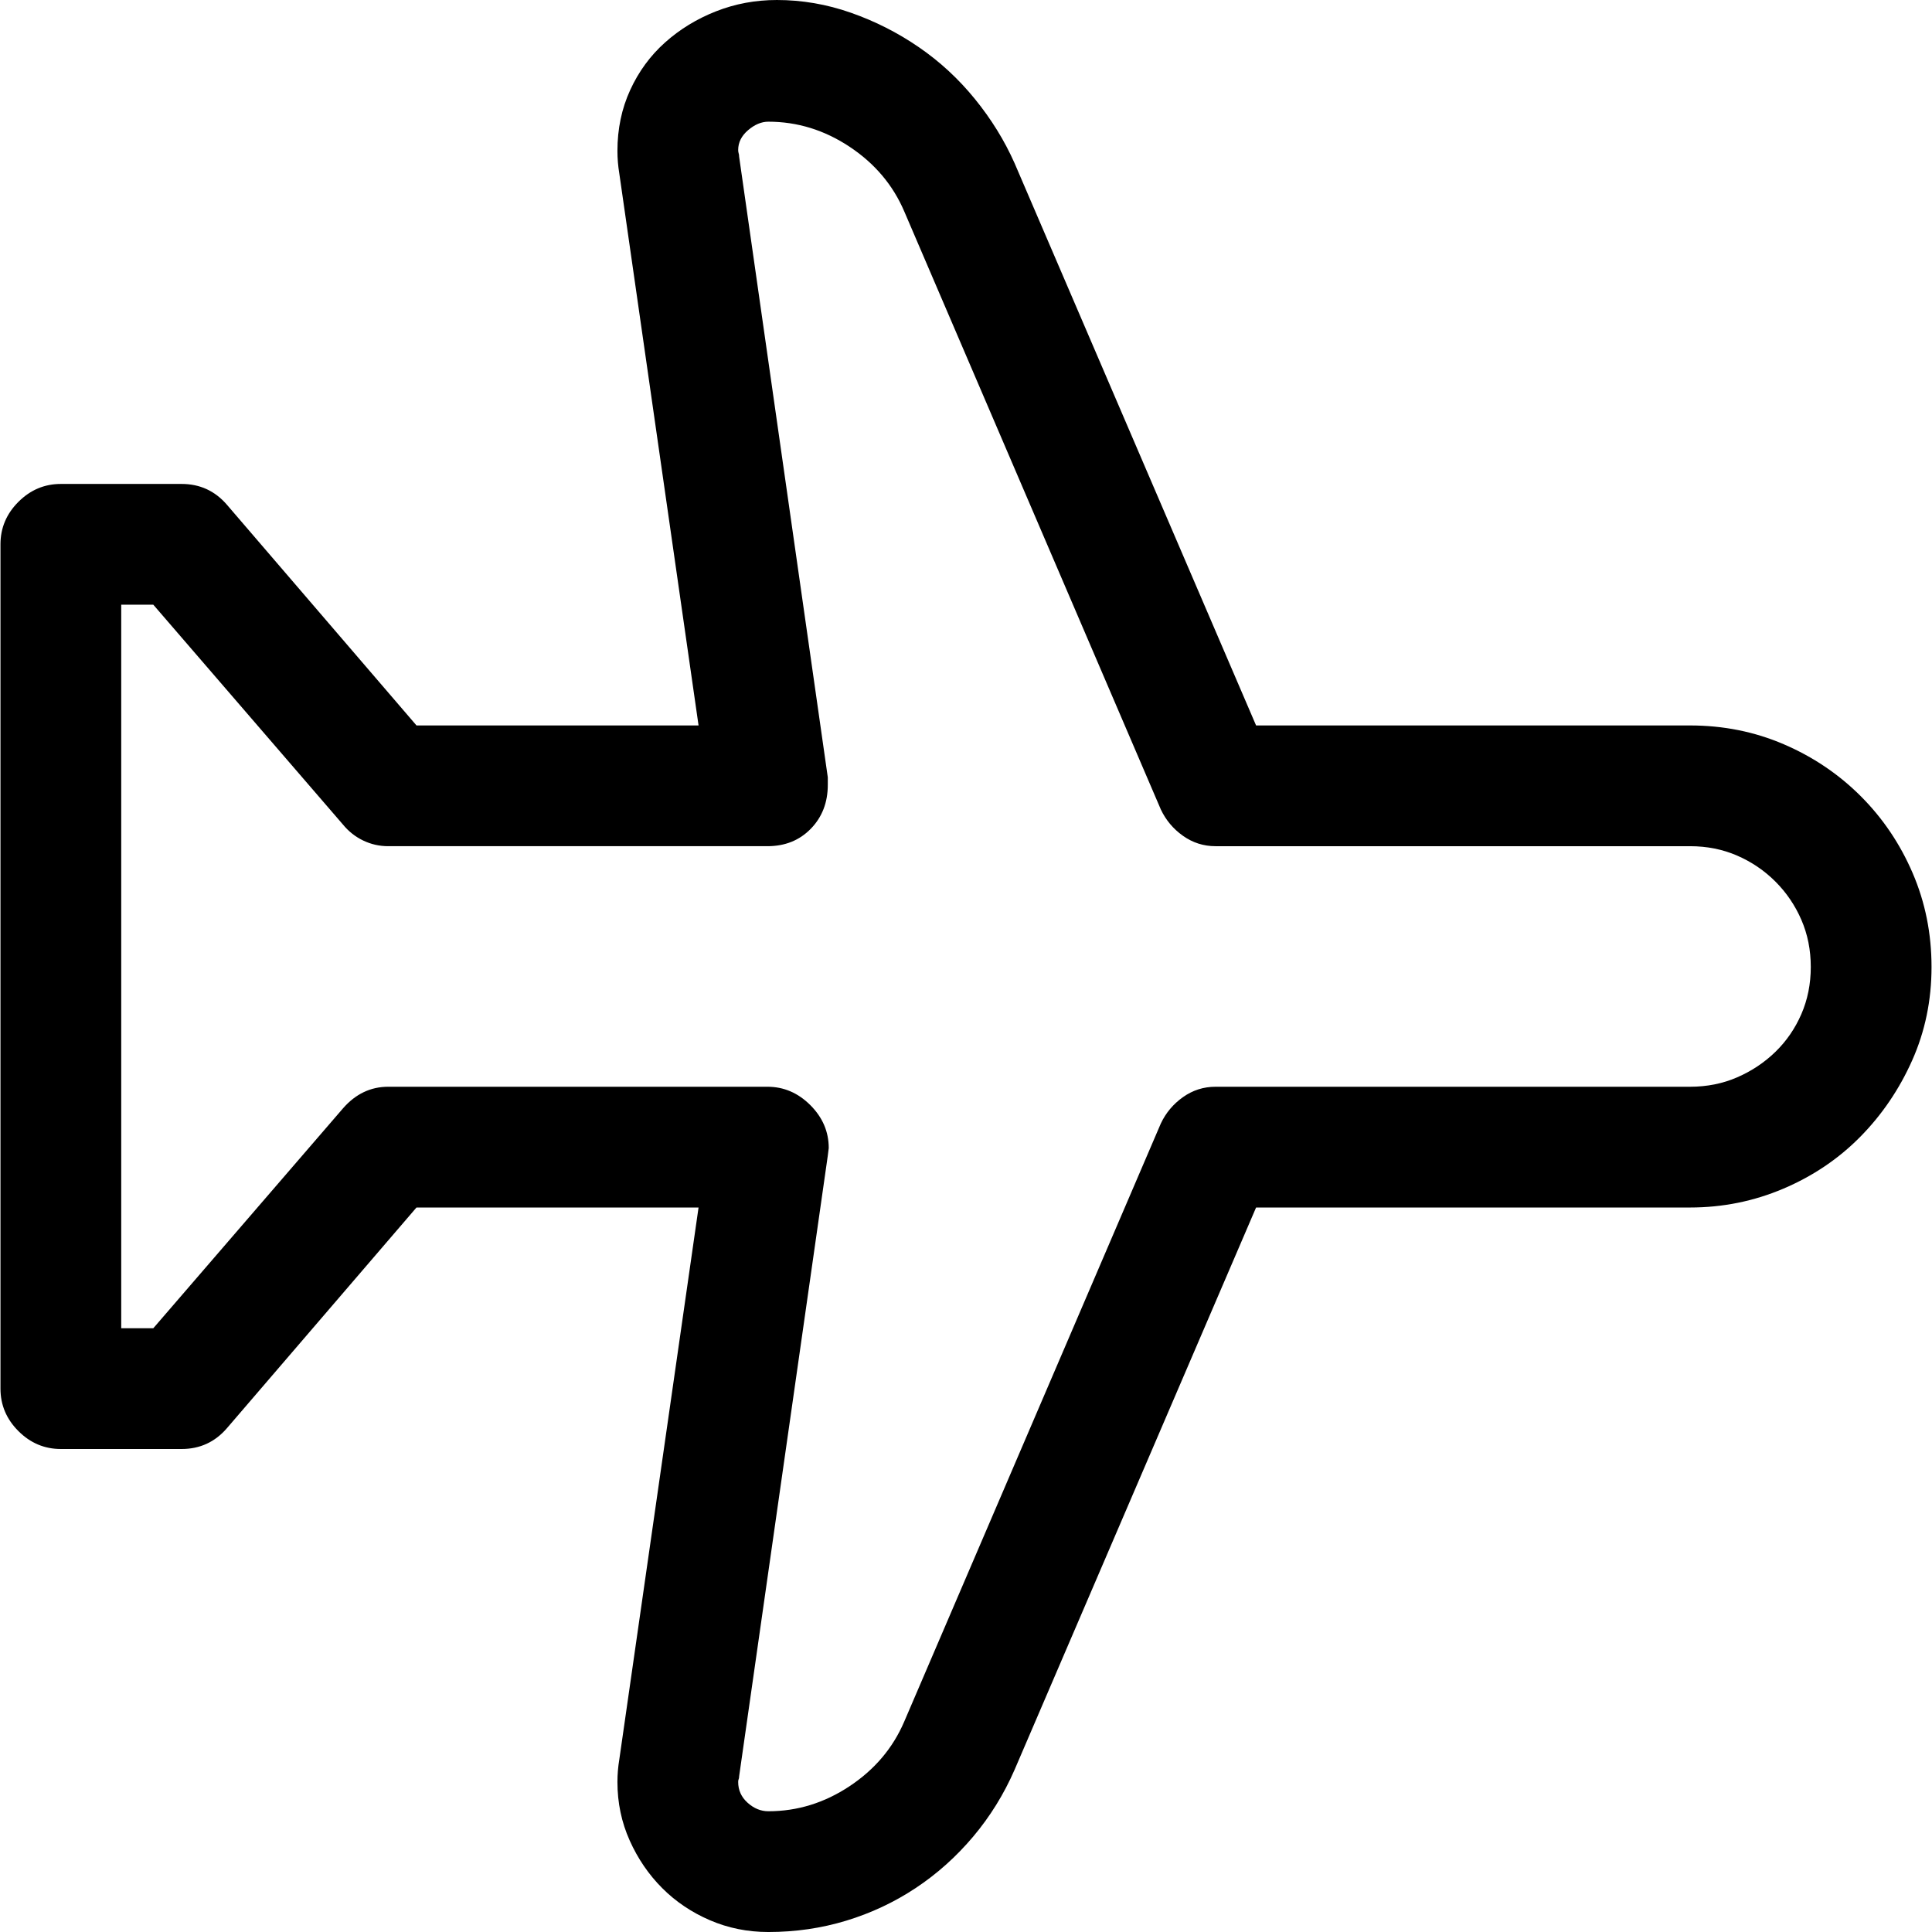 <?xml version="1.0" encoding="utf-8"?>
<svg id="" width="16" height="16" style="width:16px;height:16px;" version="1.1" xmlns="http://www.w3.org/2000/svg" viewBox="0 0 2048 2048" enable-background="new 0 0 2048 2048" xml:space="preserve">
    <path fill="#000" d="M654.5 1889 q0 -6 0.5 -12 q0.5 -6 1.5 -12 l84 -585 l-299 0 l-201 234 q-19 22 -48 22 l-128 0 q-26 0 -45 -19 q-19 -19 -19 -45 l0 -895 q0 -26 19 -45 q19 -19 45 -19 l128 0 q29 0 48 22 l201 234 l299 0 l-84 -585 q-1 -6 -1.5 -12 q-0.5 -6 -0.5 -12 q0 -35 13.5 -64.5 q13.5 -29.5 37 -50.5 q23.5 -21 54 -33 q30.5 -12 64.5 -12 q40 0 78.5 13.5 q38.5 13.5 72 36.5 q33.5 23 59.5 55 q26 32 42 68 l256 596 l460 0 q53 0 99.5 20 q46.5 20 81.5 55 q35 35 55 81.5 q20 46.5 20 99.5 q0 53 -20.5 99 q-20.5 46 -55 81 q-34.5 35 -81.5 55 q-47 20 -99 20 l-460 0 l-256 596 q-17 39 -44 71 q-27 32 -61 54.5 q-34 22.5 -73.5 34.5 q-39.5 12 -82.5 12 q-33 0 -62 -12.5 q-29 -12.5 -50.5 -34 q-21.5 -21.5 -34.5 -50.5 q-13 -29 -13 -62 ZM1919.5 1025 q0 -27 -10 -50 q-10 -23 -27.5 -40.5 q-17.5 -17.5 -40.5 -27.5 q-23 -10 -50 -10 l-503 0 q-19 0 -34.5 -11 q-15.5 -11 -23.5 -28 l-272 -634 q-18 -42 -58 -68.5 q-40 -26.5 -86 -26.5 q-11 0 -21.5 9 q-10.5 9 -10.5 21 q0 2 0.5 3.5 q0.5 1.5 0.5 3.5 l94 658 l0 8 q0 28 -18 46.5 q-18 18.5 -46 18.5 l-402 0 q-14 0 -26.5 -6 q-12.5 -6 -21.5 -17 l-201 -233 l-34 0 l0 767 l34 0 l201 -233 q20 -23 48 -23 l402 0 q26 0 45.5 19.5 q19.5 19.5 19.5 45.5 l-1 8 l-94 658 q0 2 -0.5 3 q-0.5 1 -0.5 3 q0 13 10 22 q10 9 22 9 q46 0 86 -26.5 q40 -26.5 58 -68.5 l272 -634 q8 -17 23.5 -28 q15.5 -11 34.5 -11 l503 0 q27 0 50 -10 q23 -10 40.5 -27 q17.5 -17 27.5 -40 q10 -23 10 -50 Z"/>
</svg>